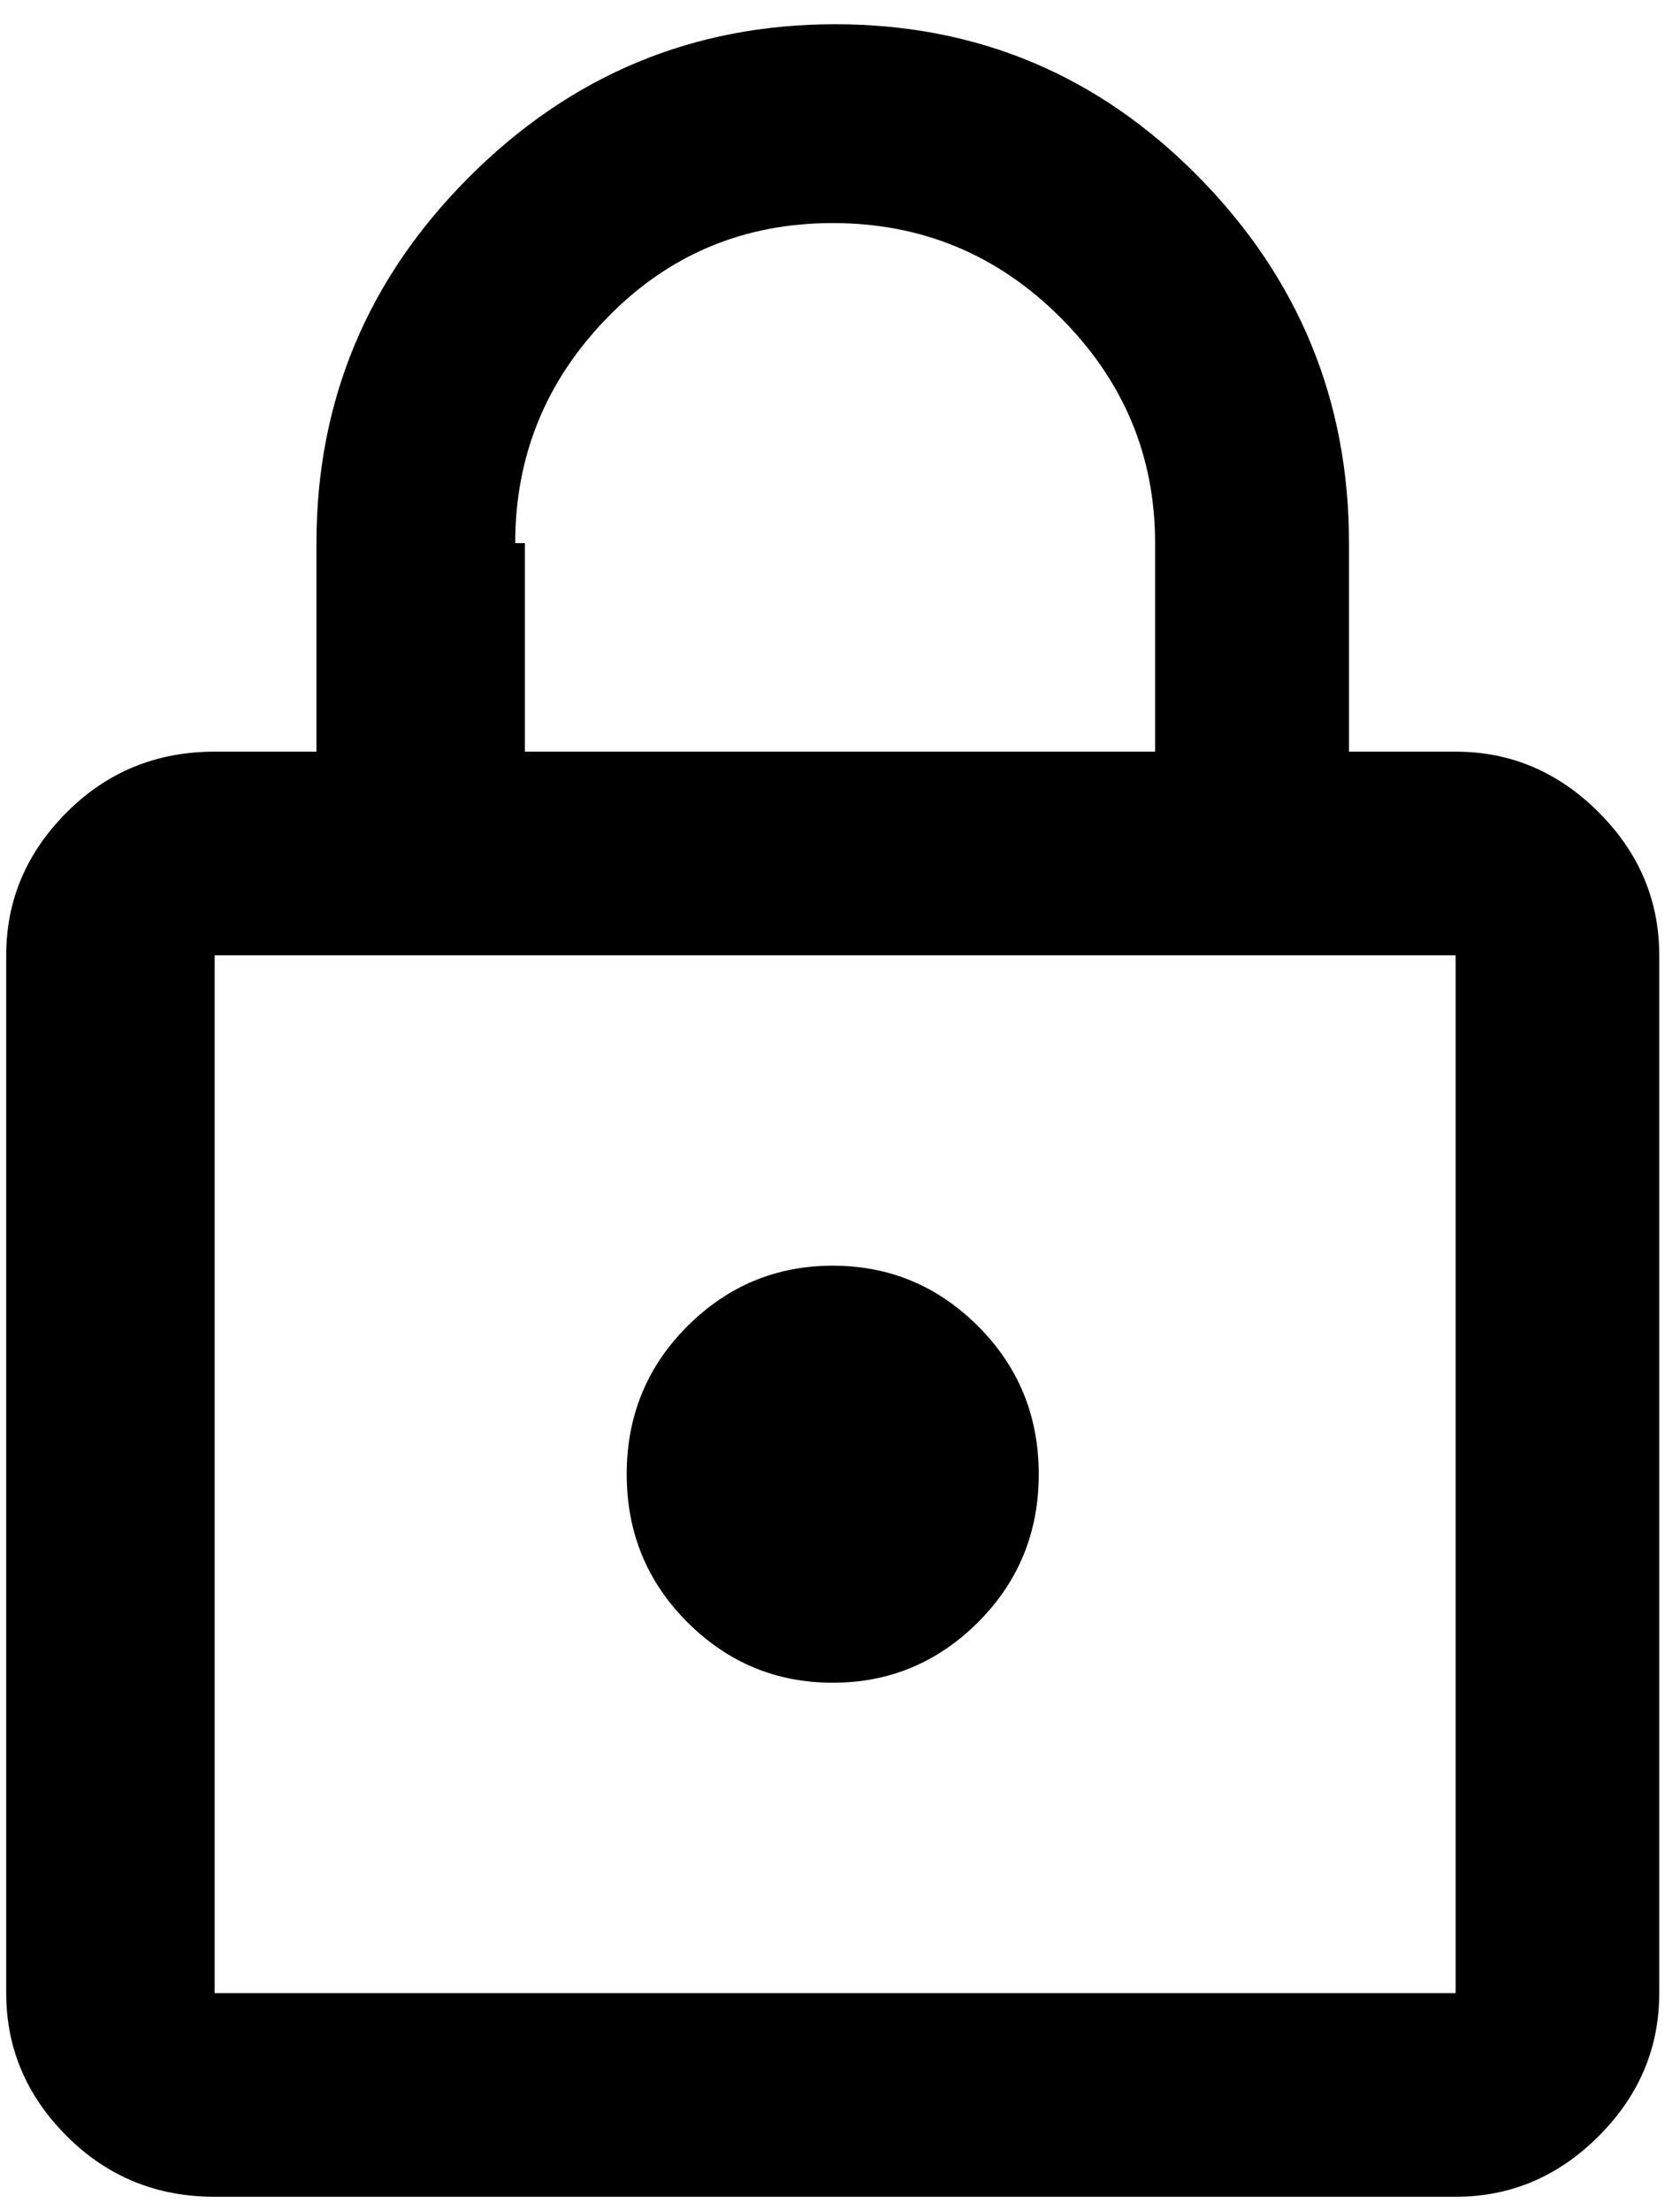 <svg xmlns="http://www.w3.org/2000/svg" width="0.76em" height="1em" viewBox="0 0 344 456"><path fill="currentColor" d="M299 155q17 0 29.5 12.5T341 197v214q0 17-12.5 29.5T299 453H43q-18 0-30.5-12.5T0 411V197q0-17 12.5-29.5T43 155h21v-43q0-44 31.5-75.5T171 5t75 31.5t31 75.5v43zM170.5 46Q143 46 124 65.5T105 112h2v43h130v-43q0-27-19.5-46.5t-47-19.5M299 411V197H43v214zm-128.5-64q-17.5 0-30-12.5T128 304t12.5-30.5t30-12.5t30 12.5T213 304t-12.5 30.5t-30 12.5"/></svg>